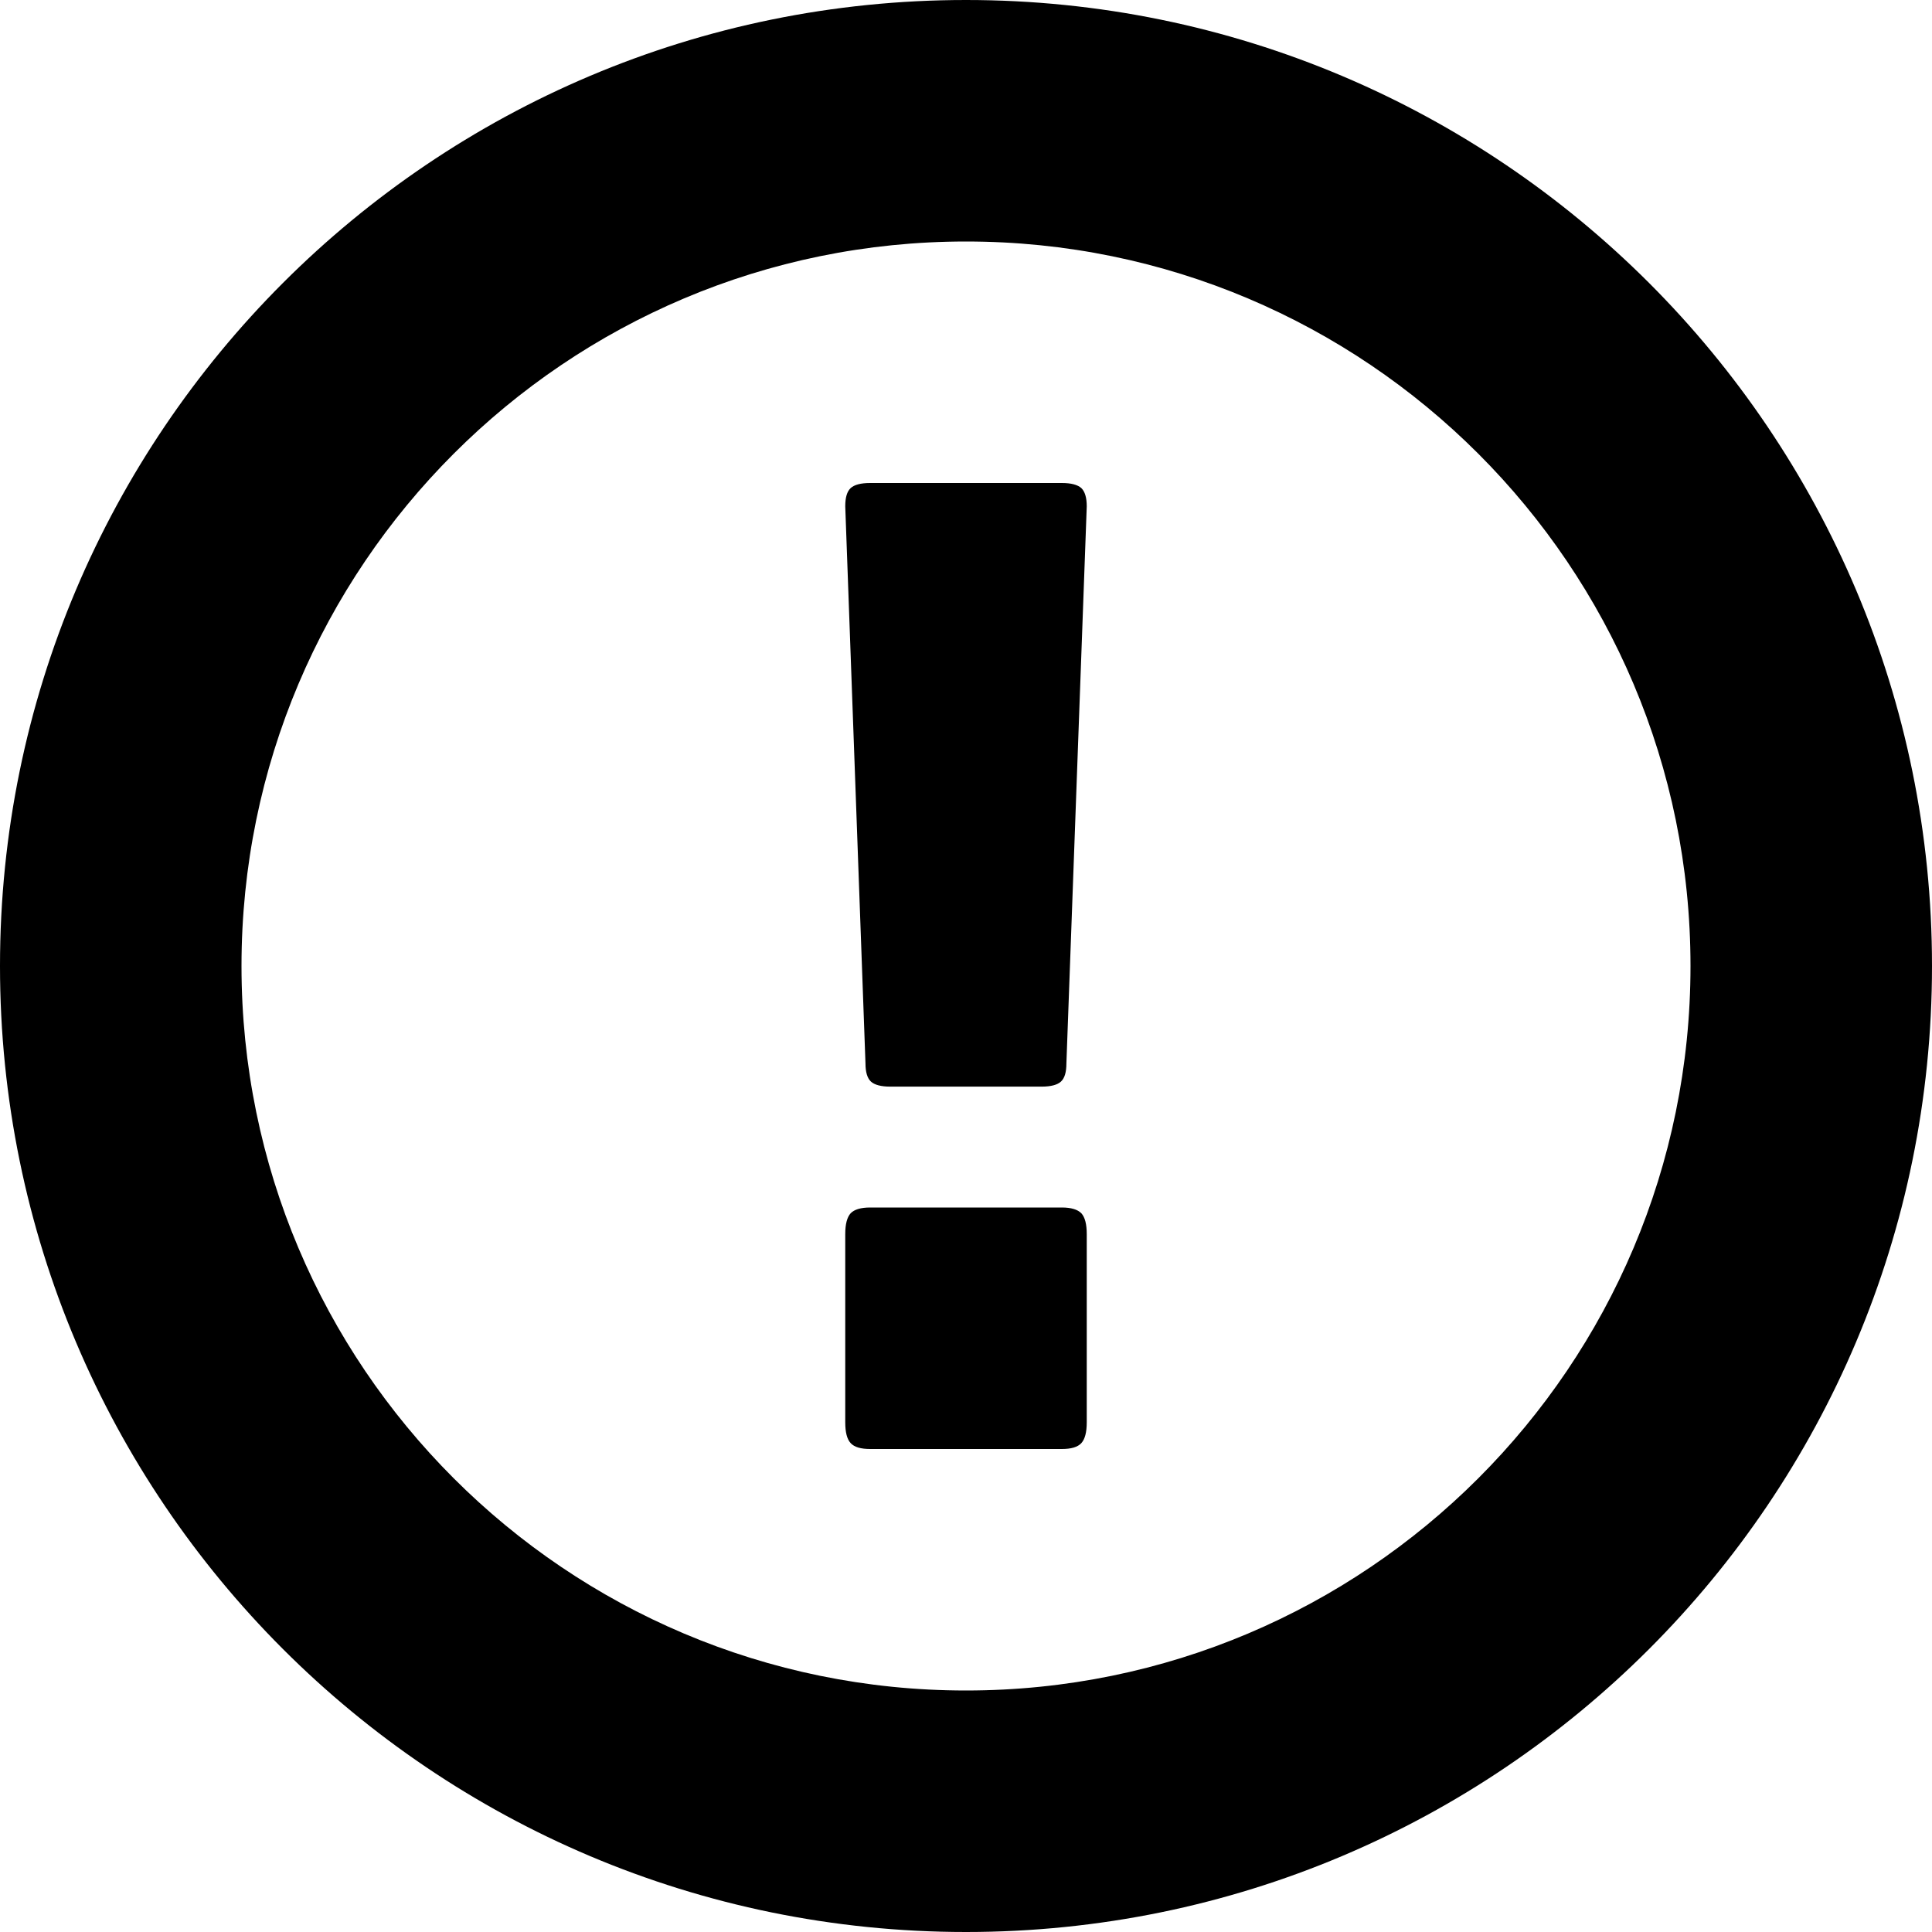 <!-- Generated by IcoMoon.io -->
<svg version="1.1" xmlns="http://www.w3.org/2000/svg" width="32" height="32" viewBox="0 0 32 32">
<title>Alert-Warning</title>
<path fill="#000" d="M0 16c0-8.836 7.164-16 16-16 8.837 0 16 7.164 16 16s-7.163 16-16 16c-8.836 0-16-7.164-16-16zM16 28c6.627 0 12-5.373 12-12s-5.373-12-12-12c-6.627 0-12 5.373-12 12s5.373 12 12 12zM14.090 8.084c0.060-0.055 0.167-0.084 0.323-0.084h3.174c0.155 0 0.261 0.029 0.323 0.084 0.059 0.057 0.090 0.157 0.090 0.302l-0.337 9.226c0 0.146-0.029 0.246-0.090 0.302-0.059 0.055-0.167 0.084-0.323 0.084h-2.503c-0.154 0-0.262-0.029-0.322-0.084-0.060-0.056-0.090-0.157-0.090-0.302l-0.335-9.226c0-0.146 0.029-0.245 0.090-0.302zM17.91 23.903c-0.061 0.066-0.168 0.097-0.323 0.097h-3.174c-0.155 0-0.262-0.031-0.323-0.097s-0.090-0.179-0.090-0.346v-3.116c0-0.166 0.030-0.28 0.090-0.346 0.060-0.062 0.168-0.095 0.323-0.095h3.174c0.155 0 0.261 0.033 0.323 0.095 0.060 0.066 0.090 0.18 0.090 0.346v3.116c0 0.167-0.030 0.28-0.090 0.346z"></path>
</svg>
